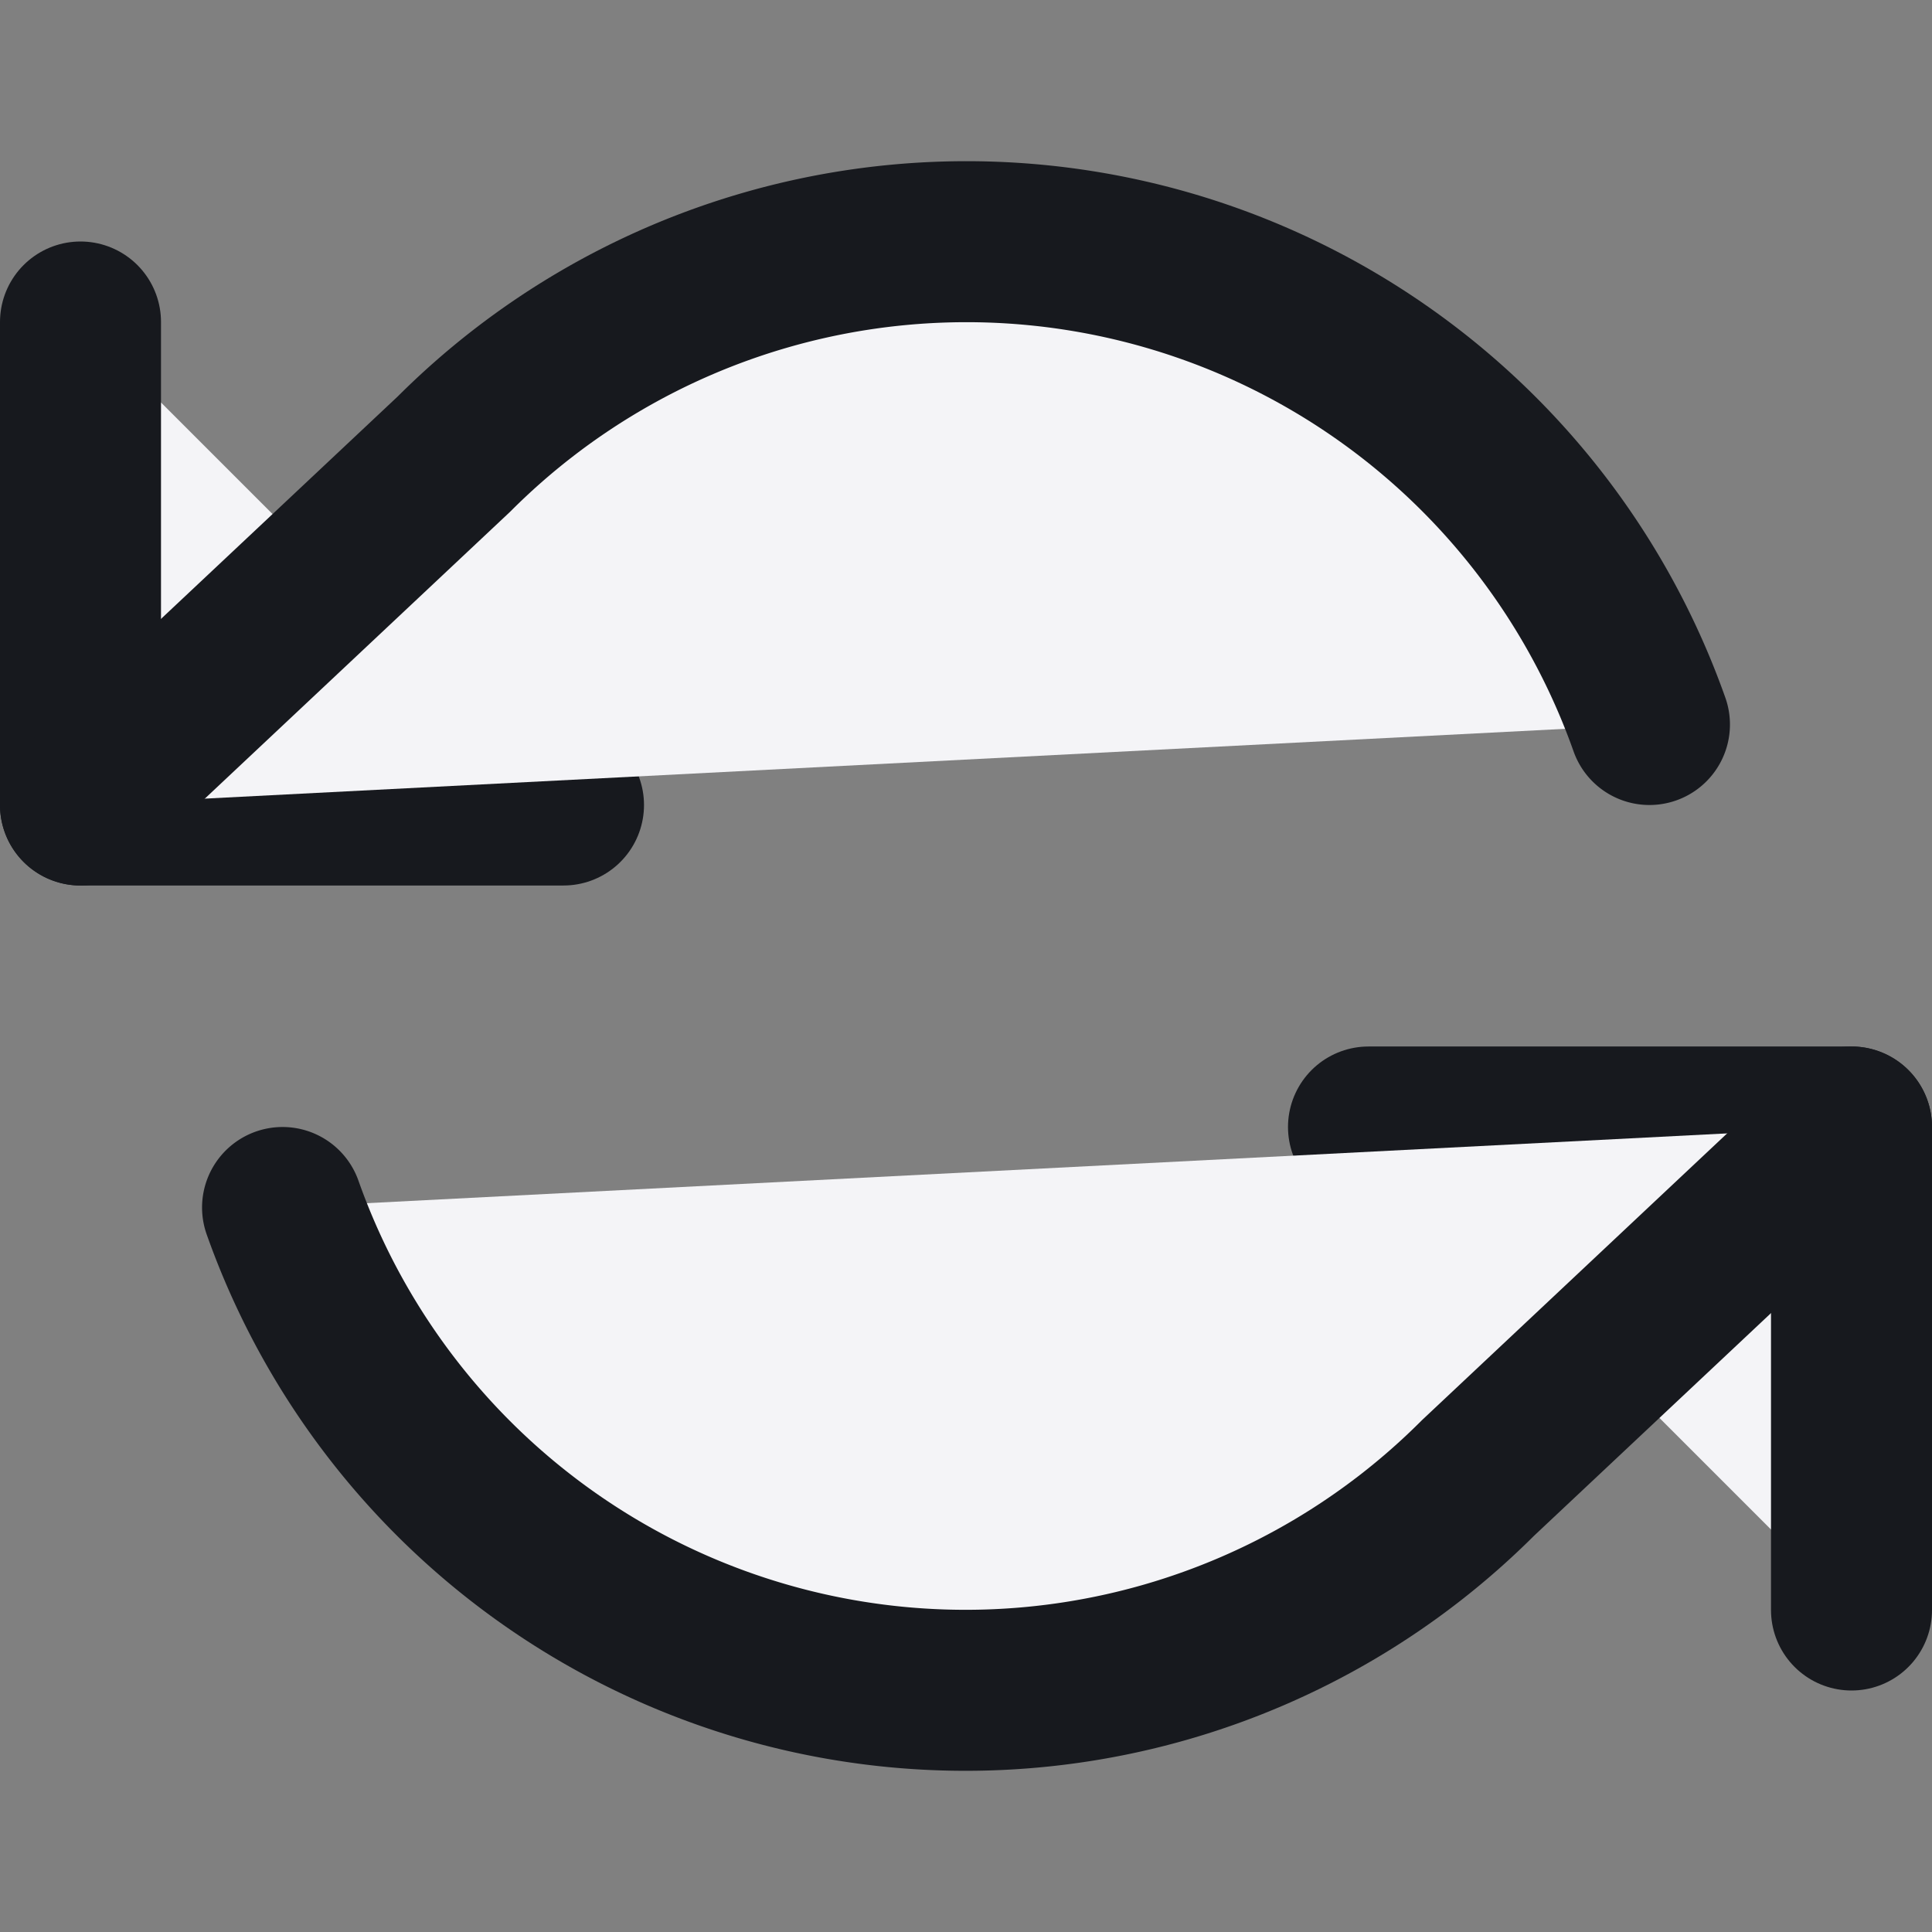 <svg fill="#f4f4f7" height="24" stroke="#17191e" stroke-linecap="round" stroke-linejoin="round" stroke-width="2" viewBox="0 0 24 24" width="24" xmlns="http://www.w3.org/2000/svg"><rect x="0" y="0" width="24" height="24" fill="#808080" stroke="none"/><path d="m1 4v6h6"/><path d="m23 20v-6h-6"/><path d="m20.49 9a9 9 0 0 0 -14.85-3.36l-4.64 4.36m22 4-4.64 4.36a9 9 0 0 1 -14.85-3.36"/></svg>